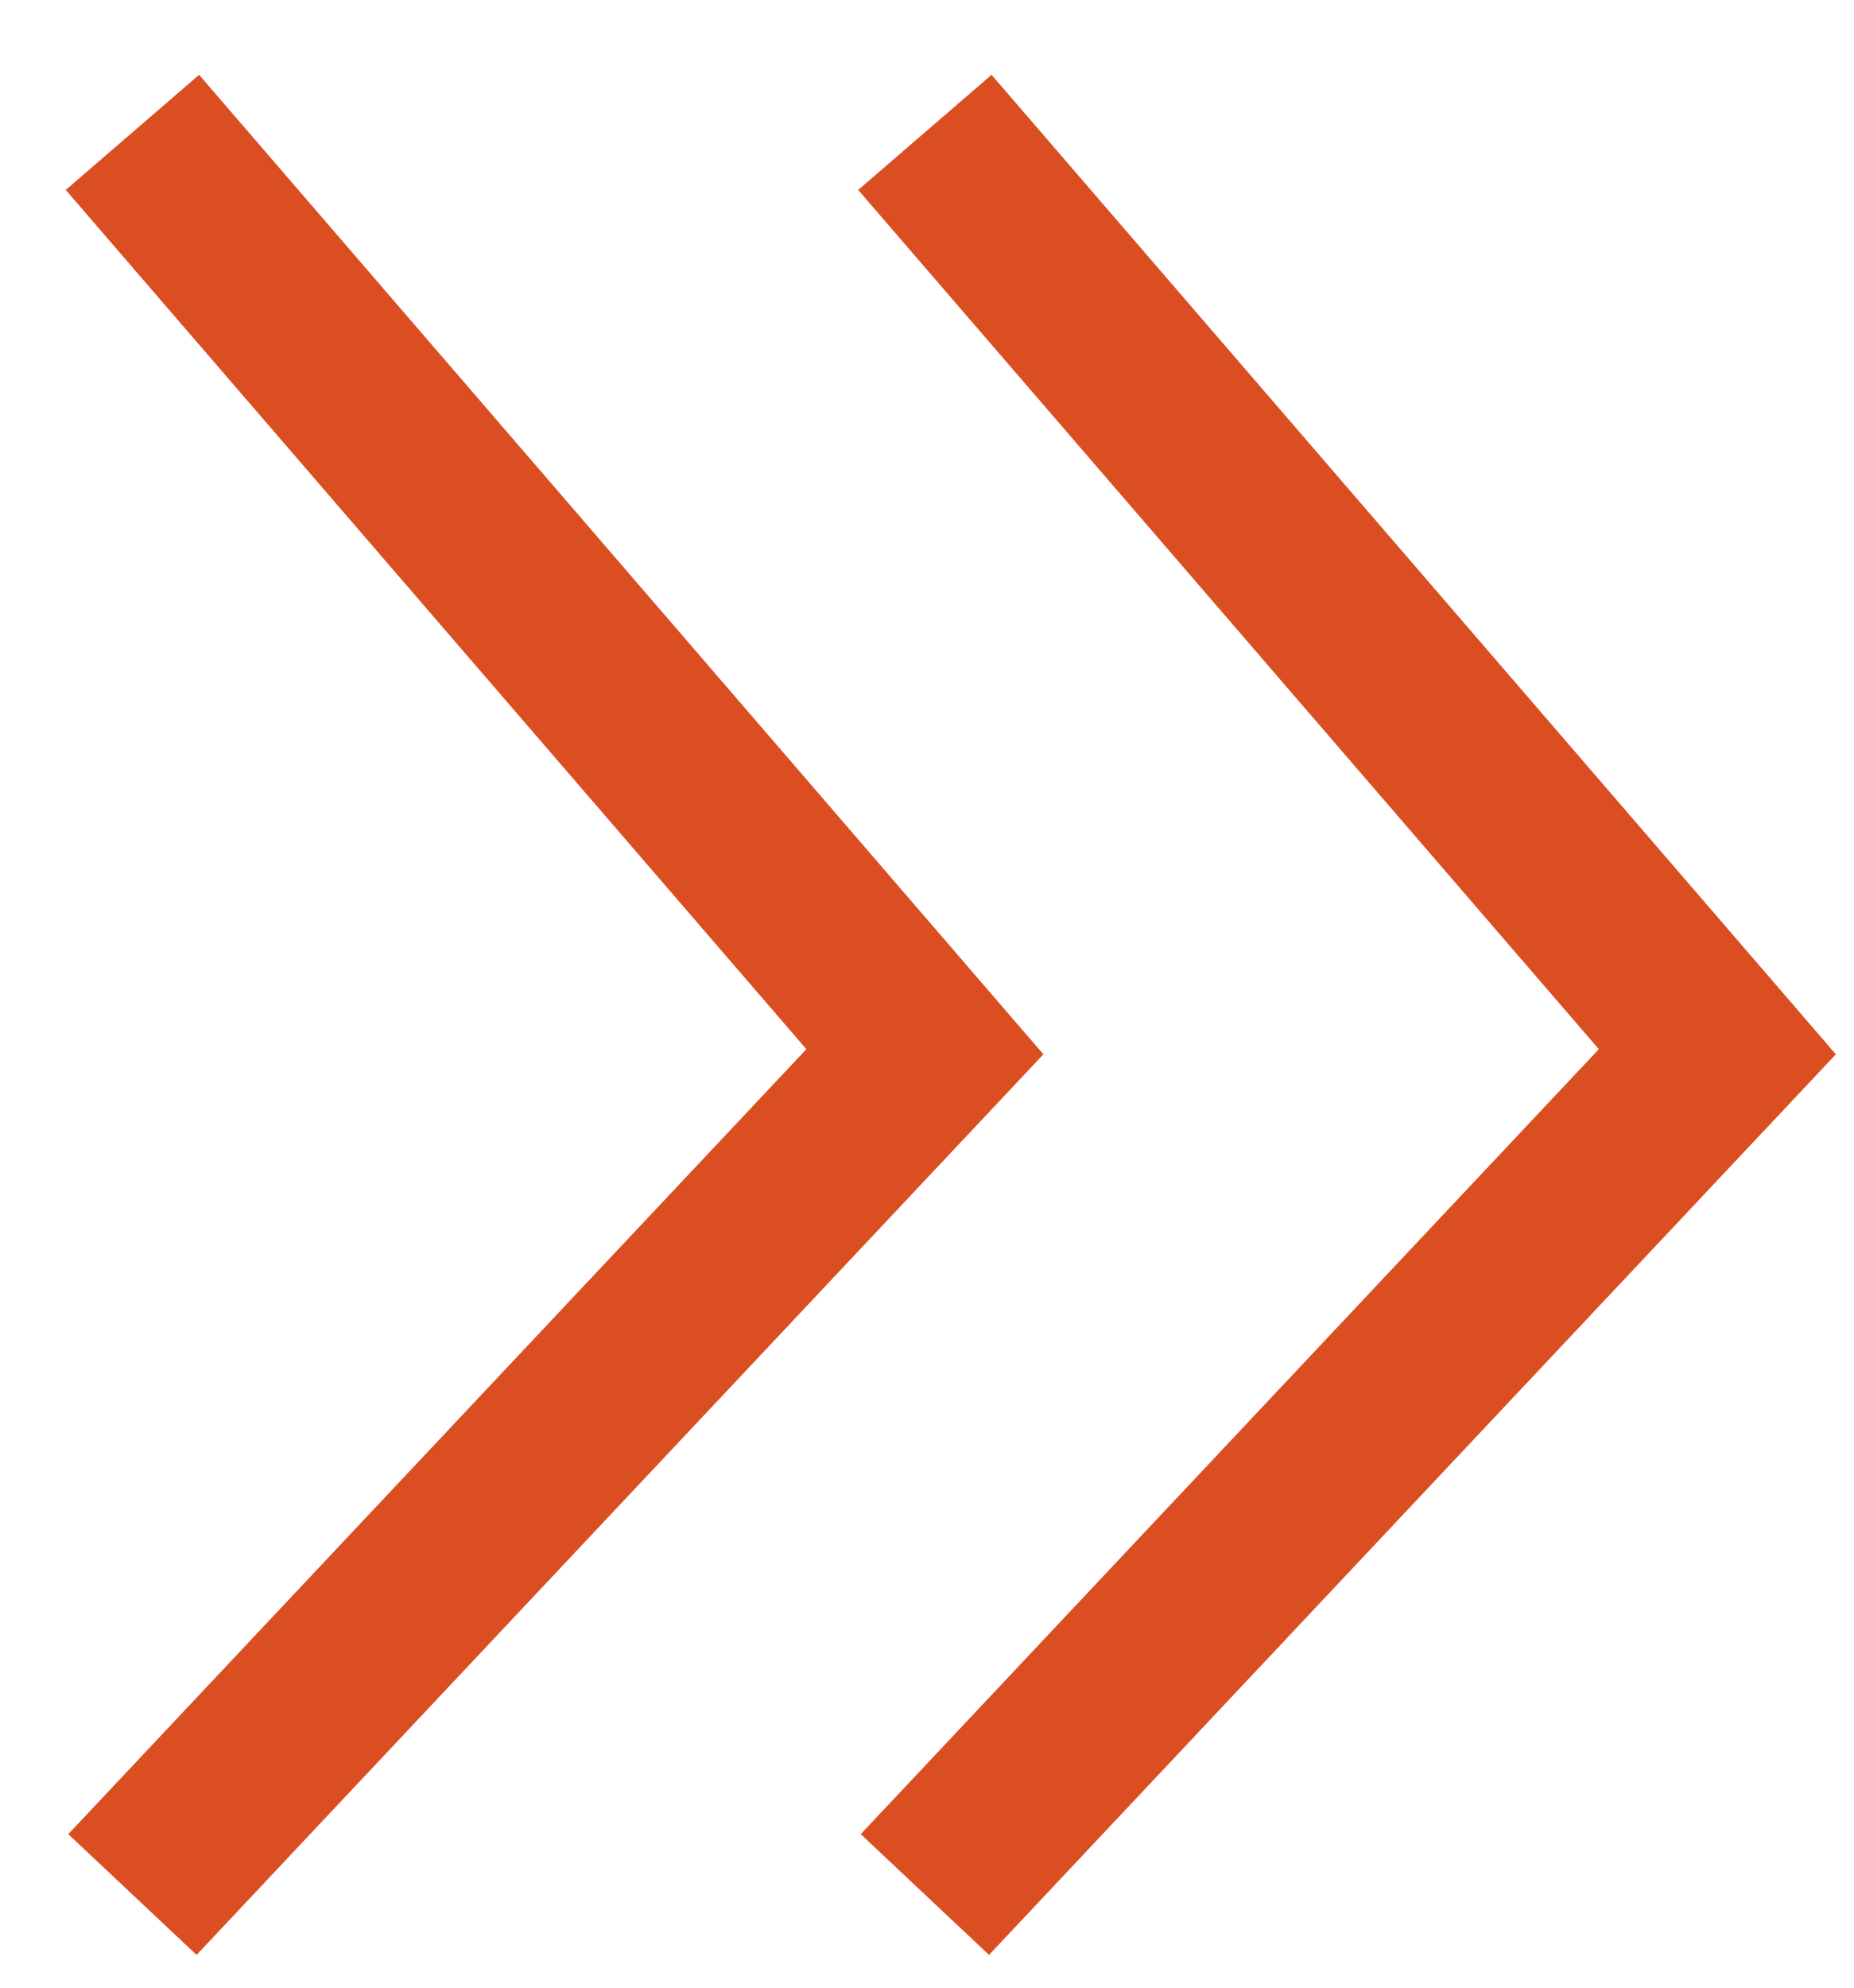 <svg width="14" height="15" viewBox="0 0 14 15" fill="none" xmlns="http://www.w3.org/2000/svg">
<path d="M6.984 14.297L12.968 7.937L6.984 0.999M1 14.297L6.984 7.937L1 0.999" stroke="#DA4E22" stroke-width="1.33"/>
</svg>
